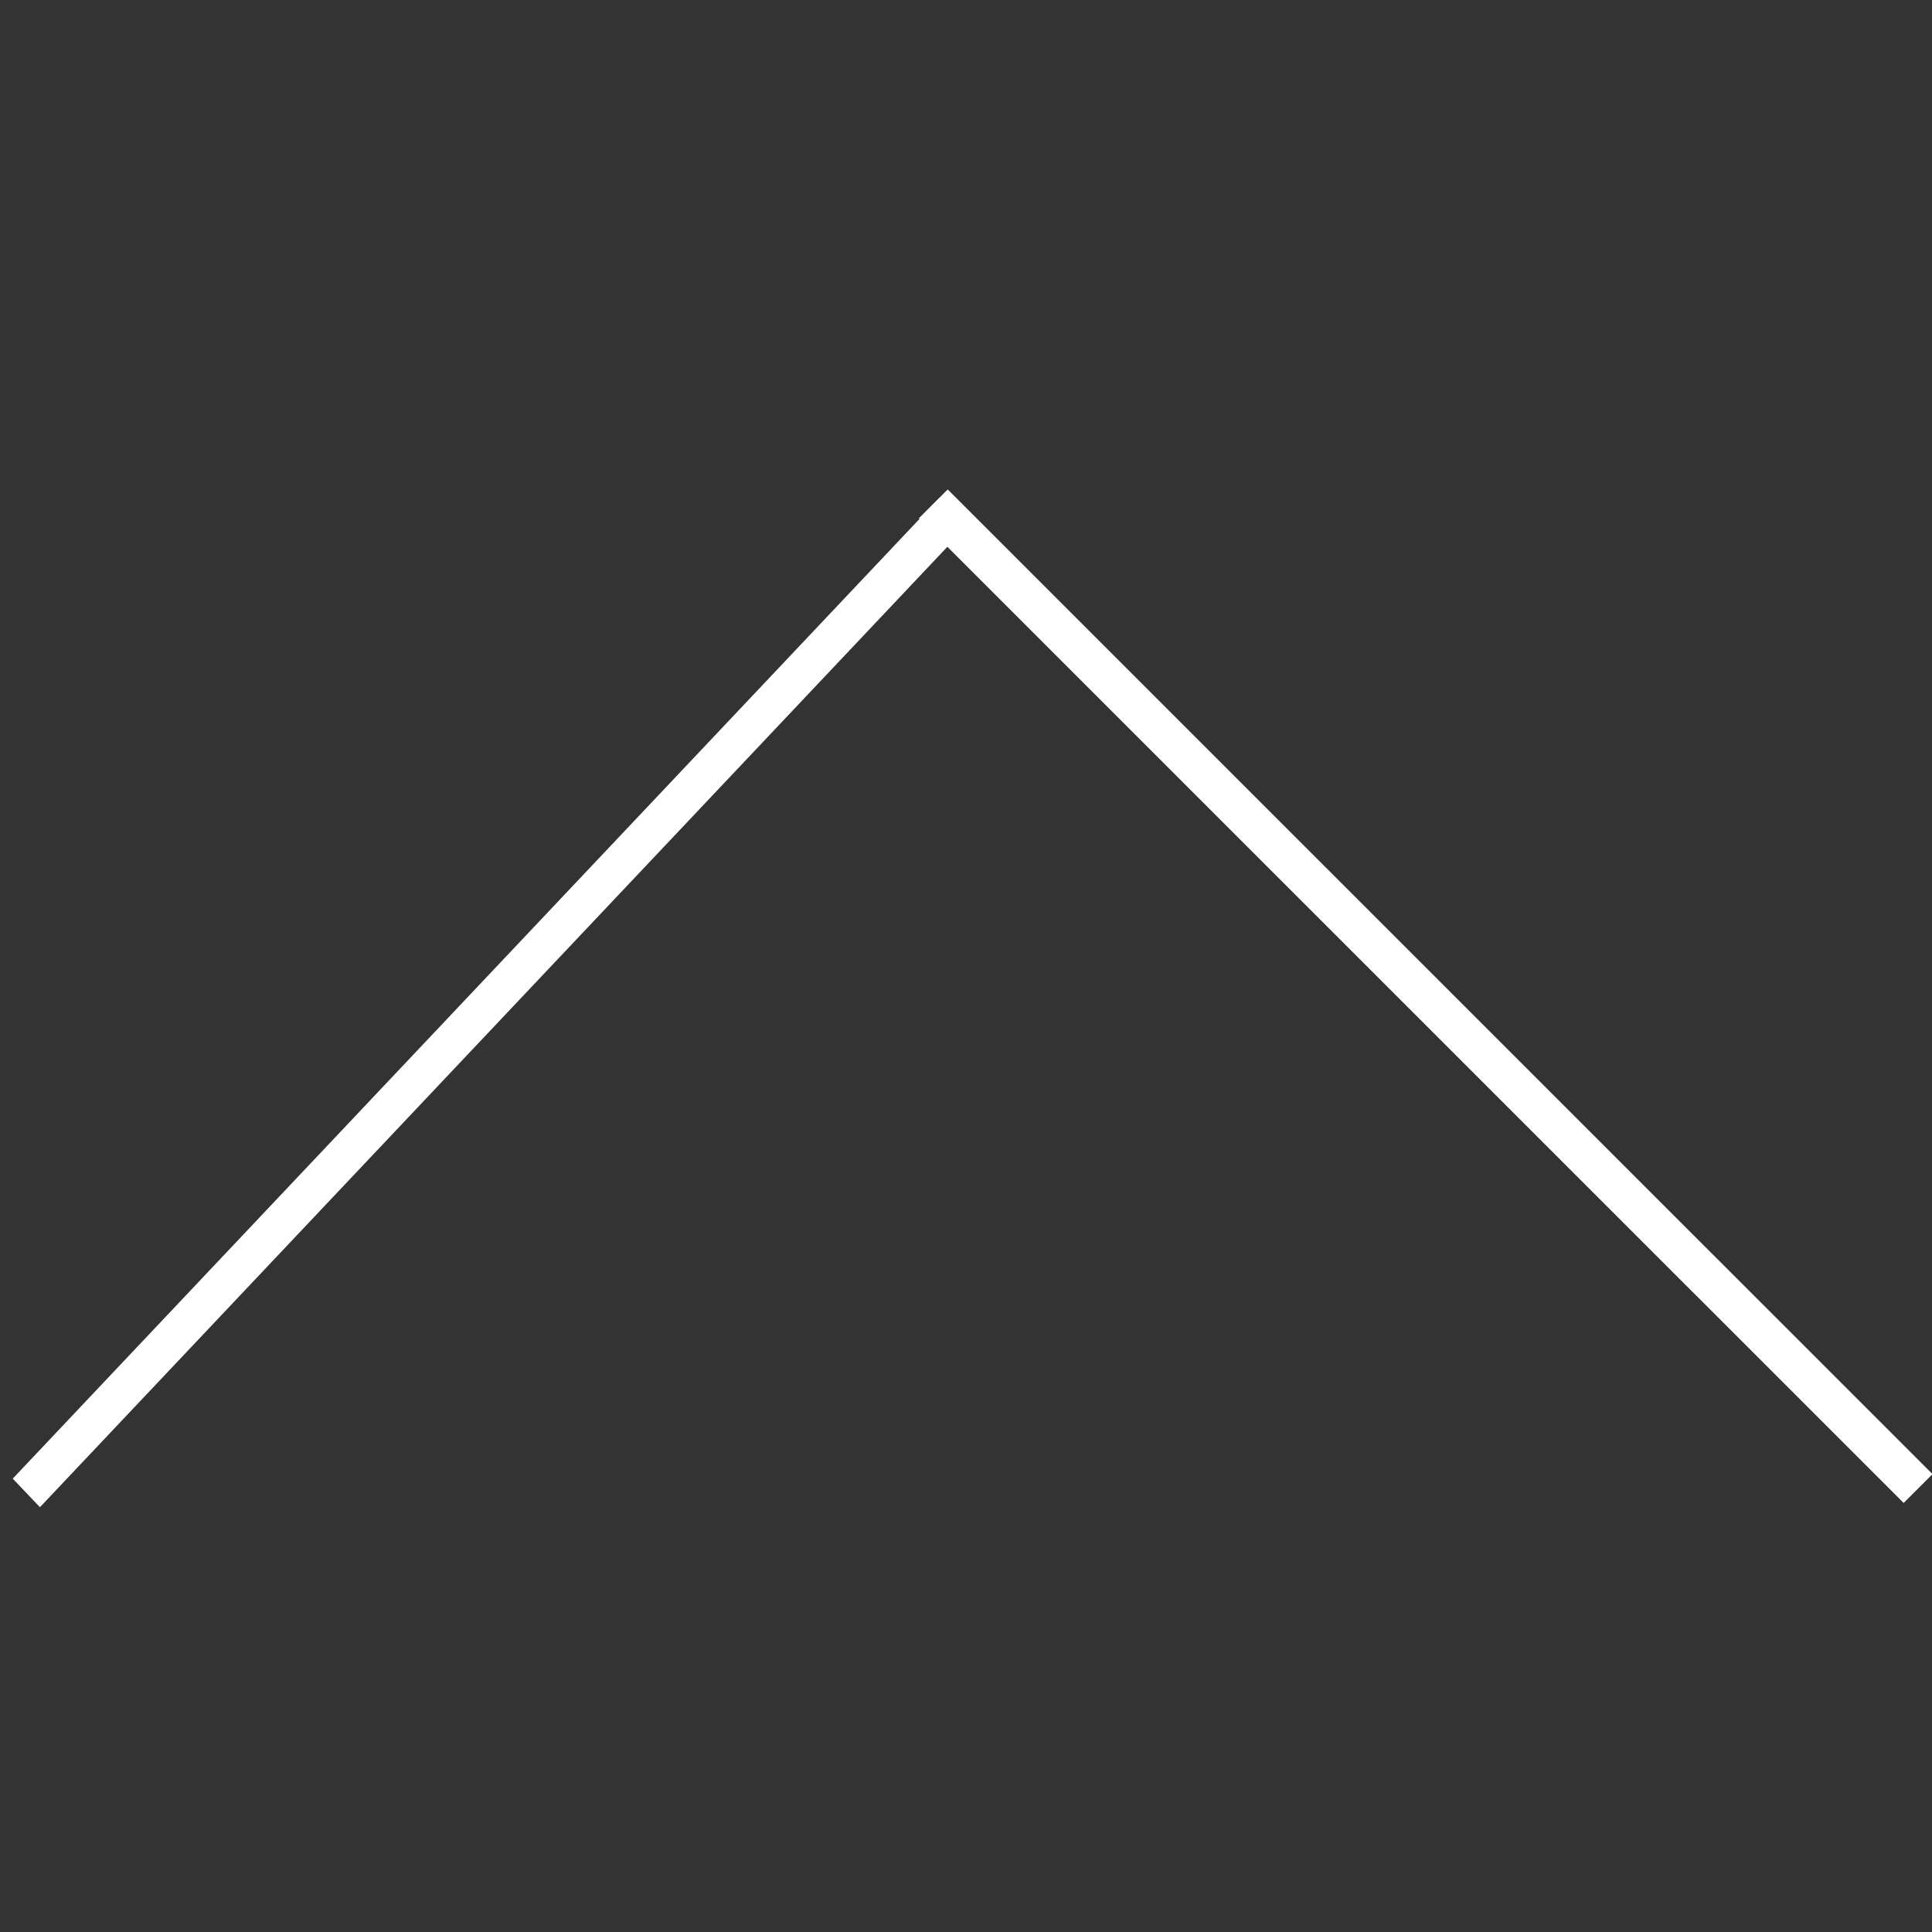 <?xml version="1.0" encoding="UTF-8" standalone="no"?>
<!DOCTYPE svg PUBLIC "-//W3C//DTD SVG 1.1//EN" "http://www.w3.org/Graphics/SVG/1.1/DTD/svg11.dtd">
<svg version="1.1" xmlns="http://www.w3.org/2000/svg" xmlns:xlink="http://www.w3.org/1999/xlink" preserveAspectRatio="xMidYMid meet" viewBox="0 0 150 150" width="150" height="150"><rect x="0" y="0" width="150" height="150" fill="#333333" stroke="none"/><defs><path d="M71.34 40.24L147.8 116.69L150.04 114.45L73.58 38L71.34 40.24Z" id="aX1PtxTFj"></path><path d="M71.34 40.24L147.8 116.69L150.04 114.45L73.58 38L71.34 40.24Z" id="a2nqCvgUM"></path><path d="M72.93 38.66L0.99 114.8L3.1 117.02L75.03 40.89L72.93 38.66Z" id="e1TsAxG3jf"></path><path d="M72.93 38.66L0.99 114.8L3.1 117.02L75.03 40.89L72.93 38.66Z" id="cqMeXK3Al"></path></defs><g><g><g><use xlink:href="#aX1PtxTFj" opacity="1" fill="#fefefe" fill-opacity="1"></use><g><use xlink:href="#aX1PtxTFj" opacity="1" fill-opacity="0" stroke="#000000" stroke-width="1" stroke-opacity="0"></use></g></g><g><use xlink:href="#a2nqCvgUM" opacity="1" fill="#000000" fill-opacity="0"></use><g><use xlink:href="#a2nqCvgUM" opacity="1" fill-opacity="0" stroke="#000000" stroke-width="1" stroke-opacity="0"></use></g></g><g><use xlink:href="#e1TsAxG3jf" opacity="1" fill="#fefefe" fill-opacity="1"></use><g><use xlink:href="#e1TsAxG3jf" opacity="1" fill-opacity="0" stroke="#000000" stroke-width="1" stroke-opacity="0"></use></g></g><g><use xlink:href="#cqMeXK3Al" opacity="1" fill="#000000" fill-opacity="0"></use><g><use xlink:href="#cqMeXK3Al" opacity="1" fill-opacity="0" stroke="#000000" stroke-width="1" stroke-opacity="0"></use></g></g></g></g></svg>